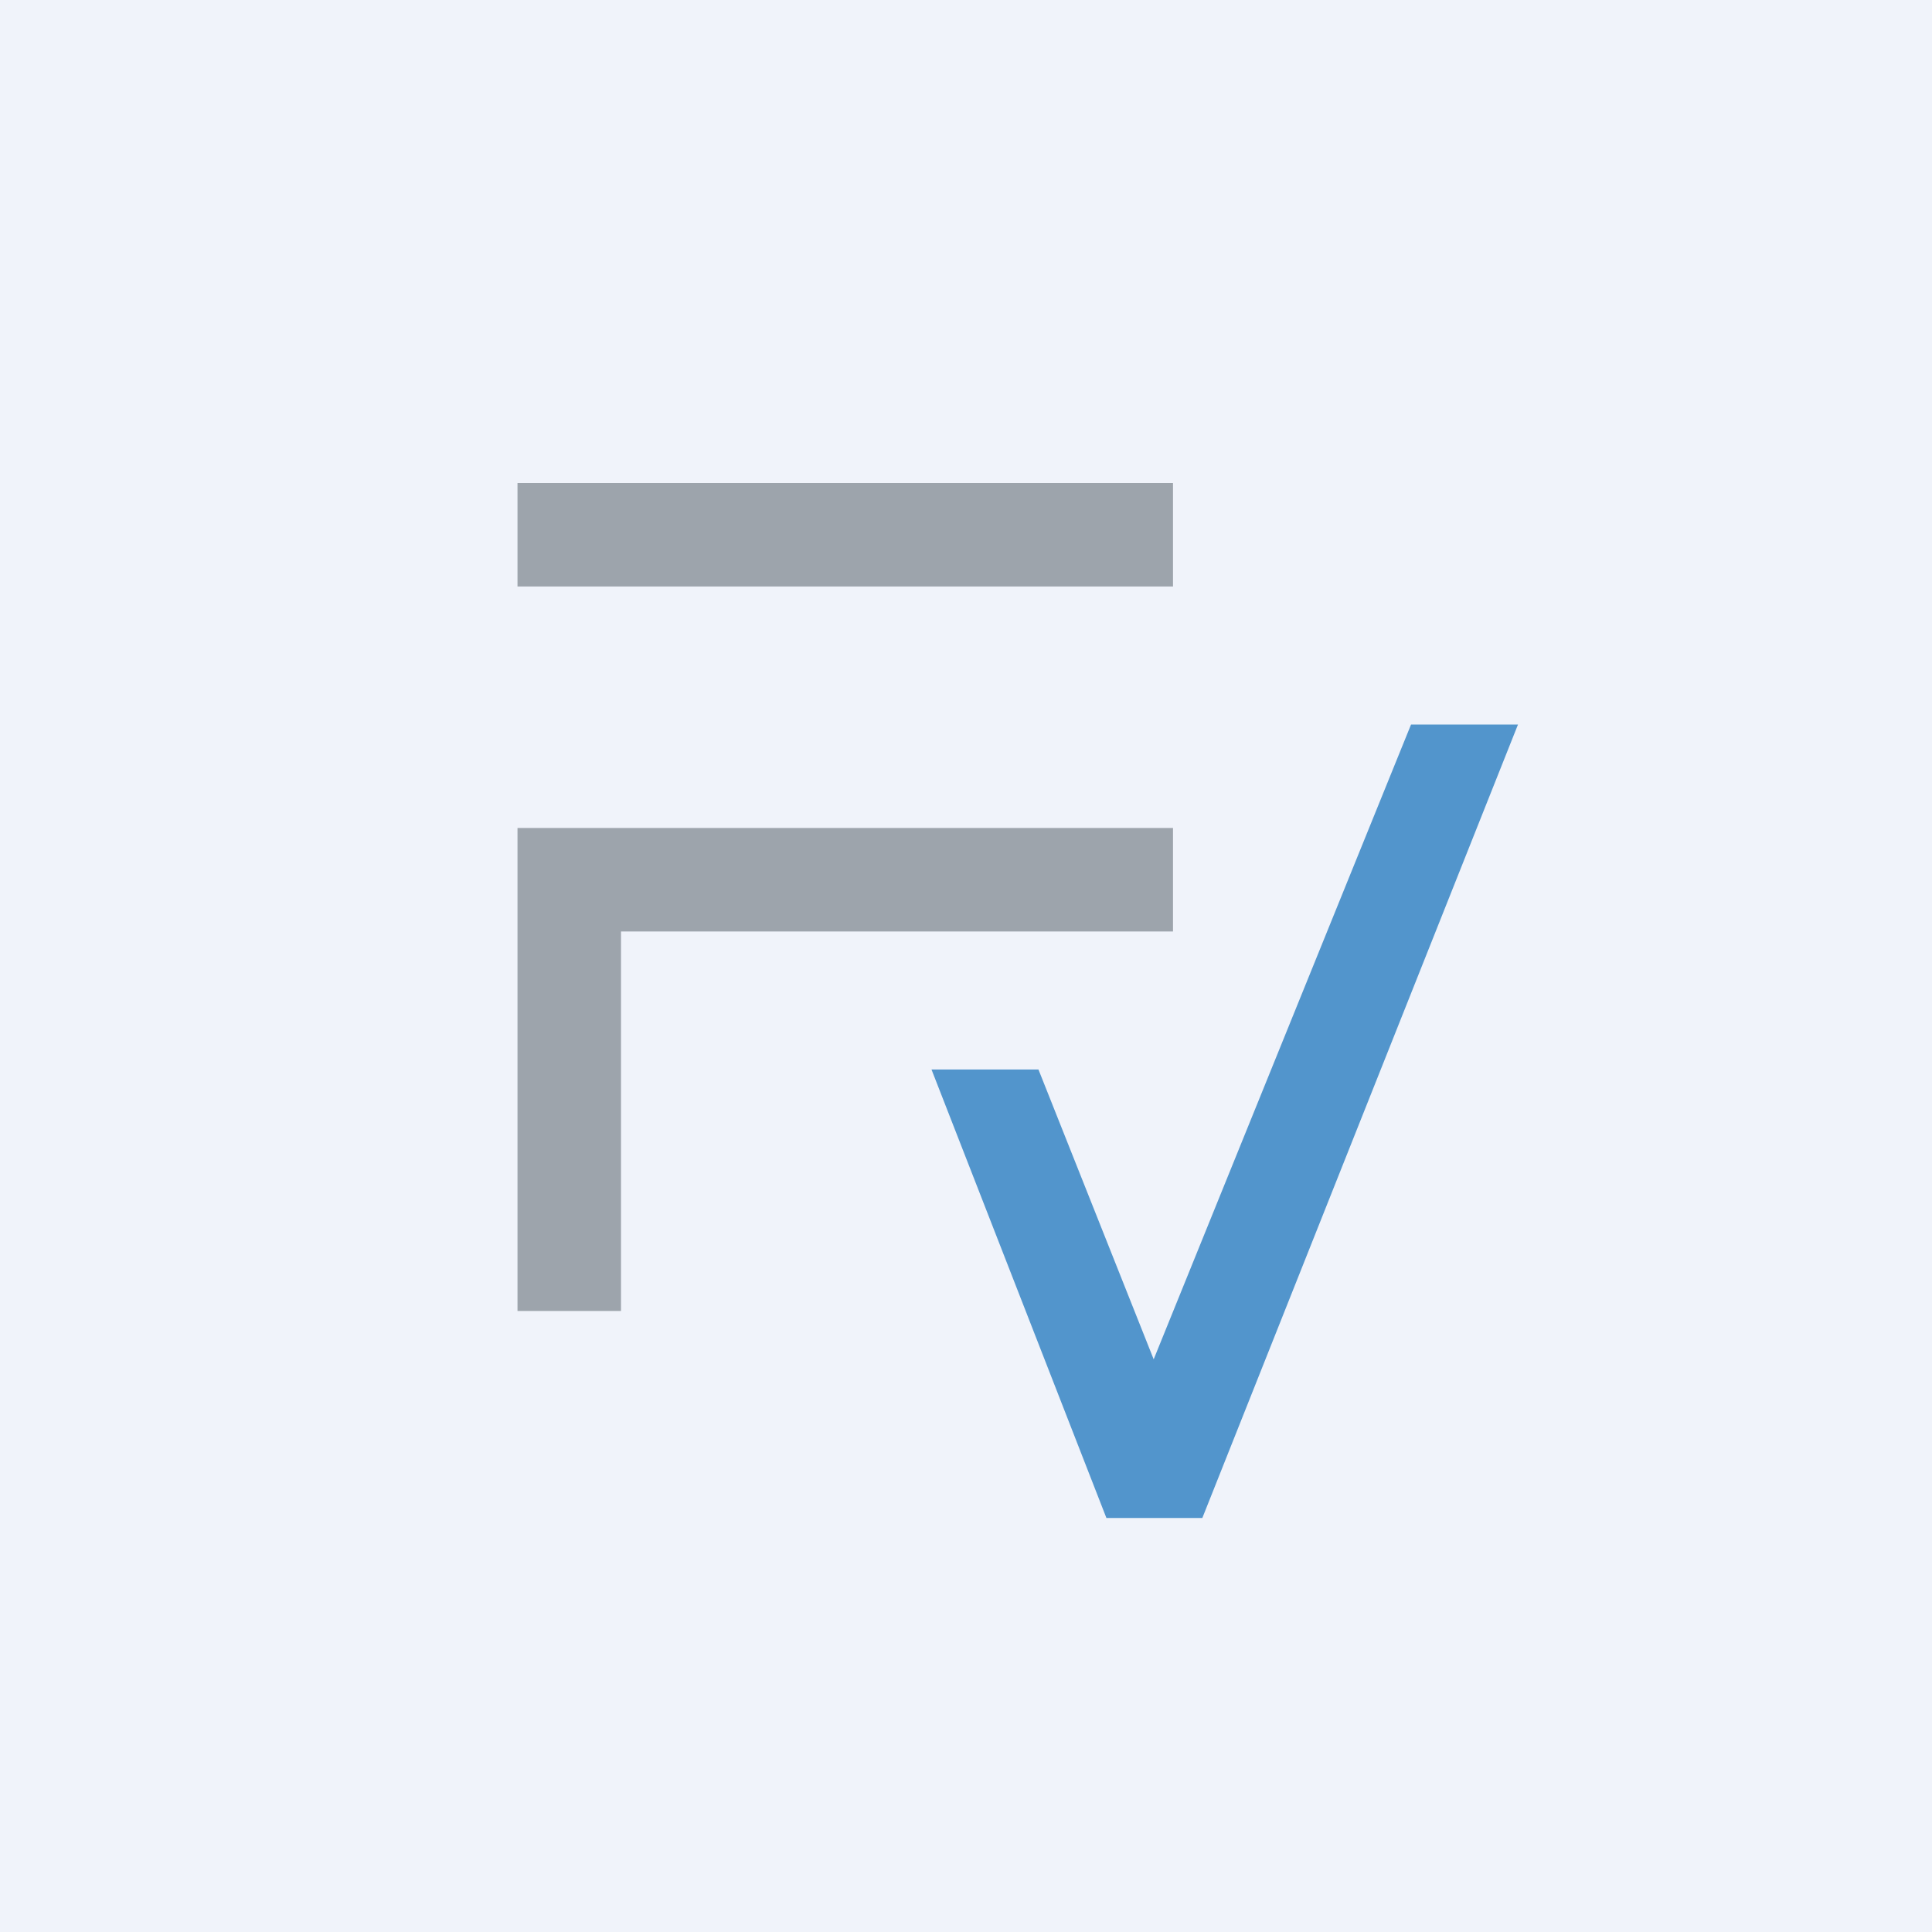 <!-- by TradeStack --><svg width="56" height="56" viewBox="0 0 56 56" xmlns="http://www.w3.org/2000/svg"><path fill="#F0F3FA" d="M0 0h56v56H0z"/><path fill="#9DA4AC" d="M15 14h19v3H15zM34 24H15v14h3V27h16v-3Z"/><path d="M40.9 21H44l-9.15 23h-2.78L27 31h3.1l3.34 8.4L40.9 21Z" fill="#5295CC"/></svg>